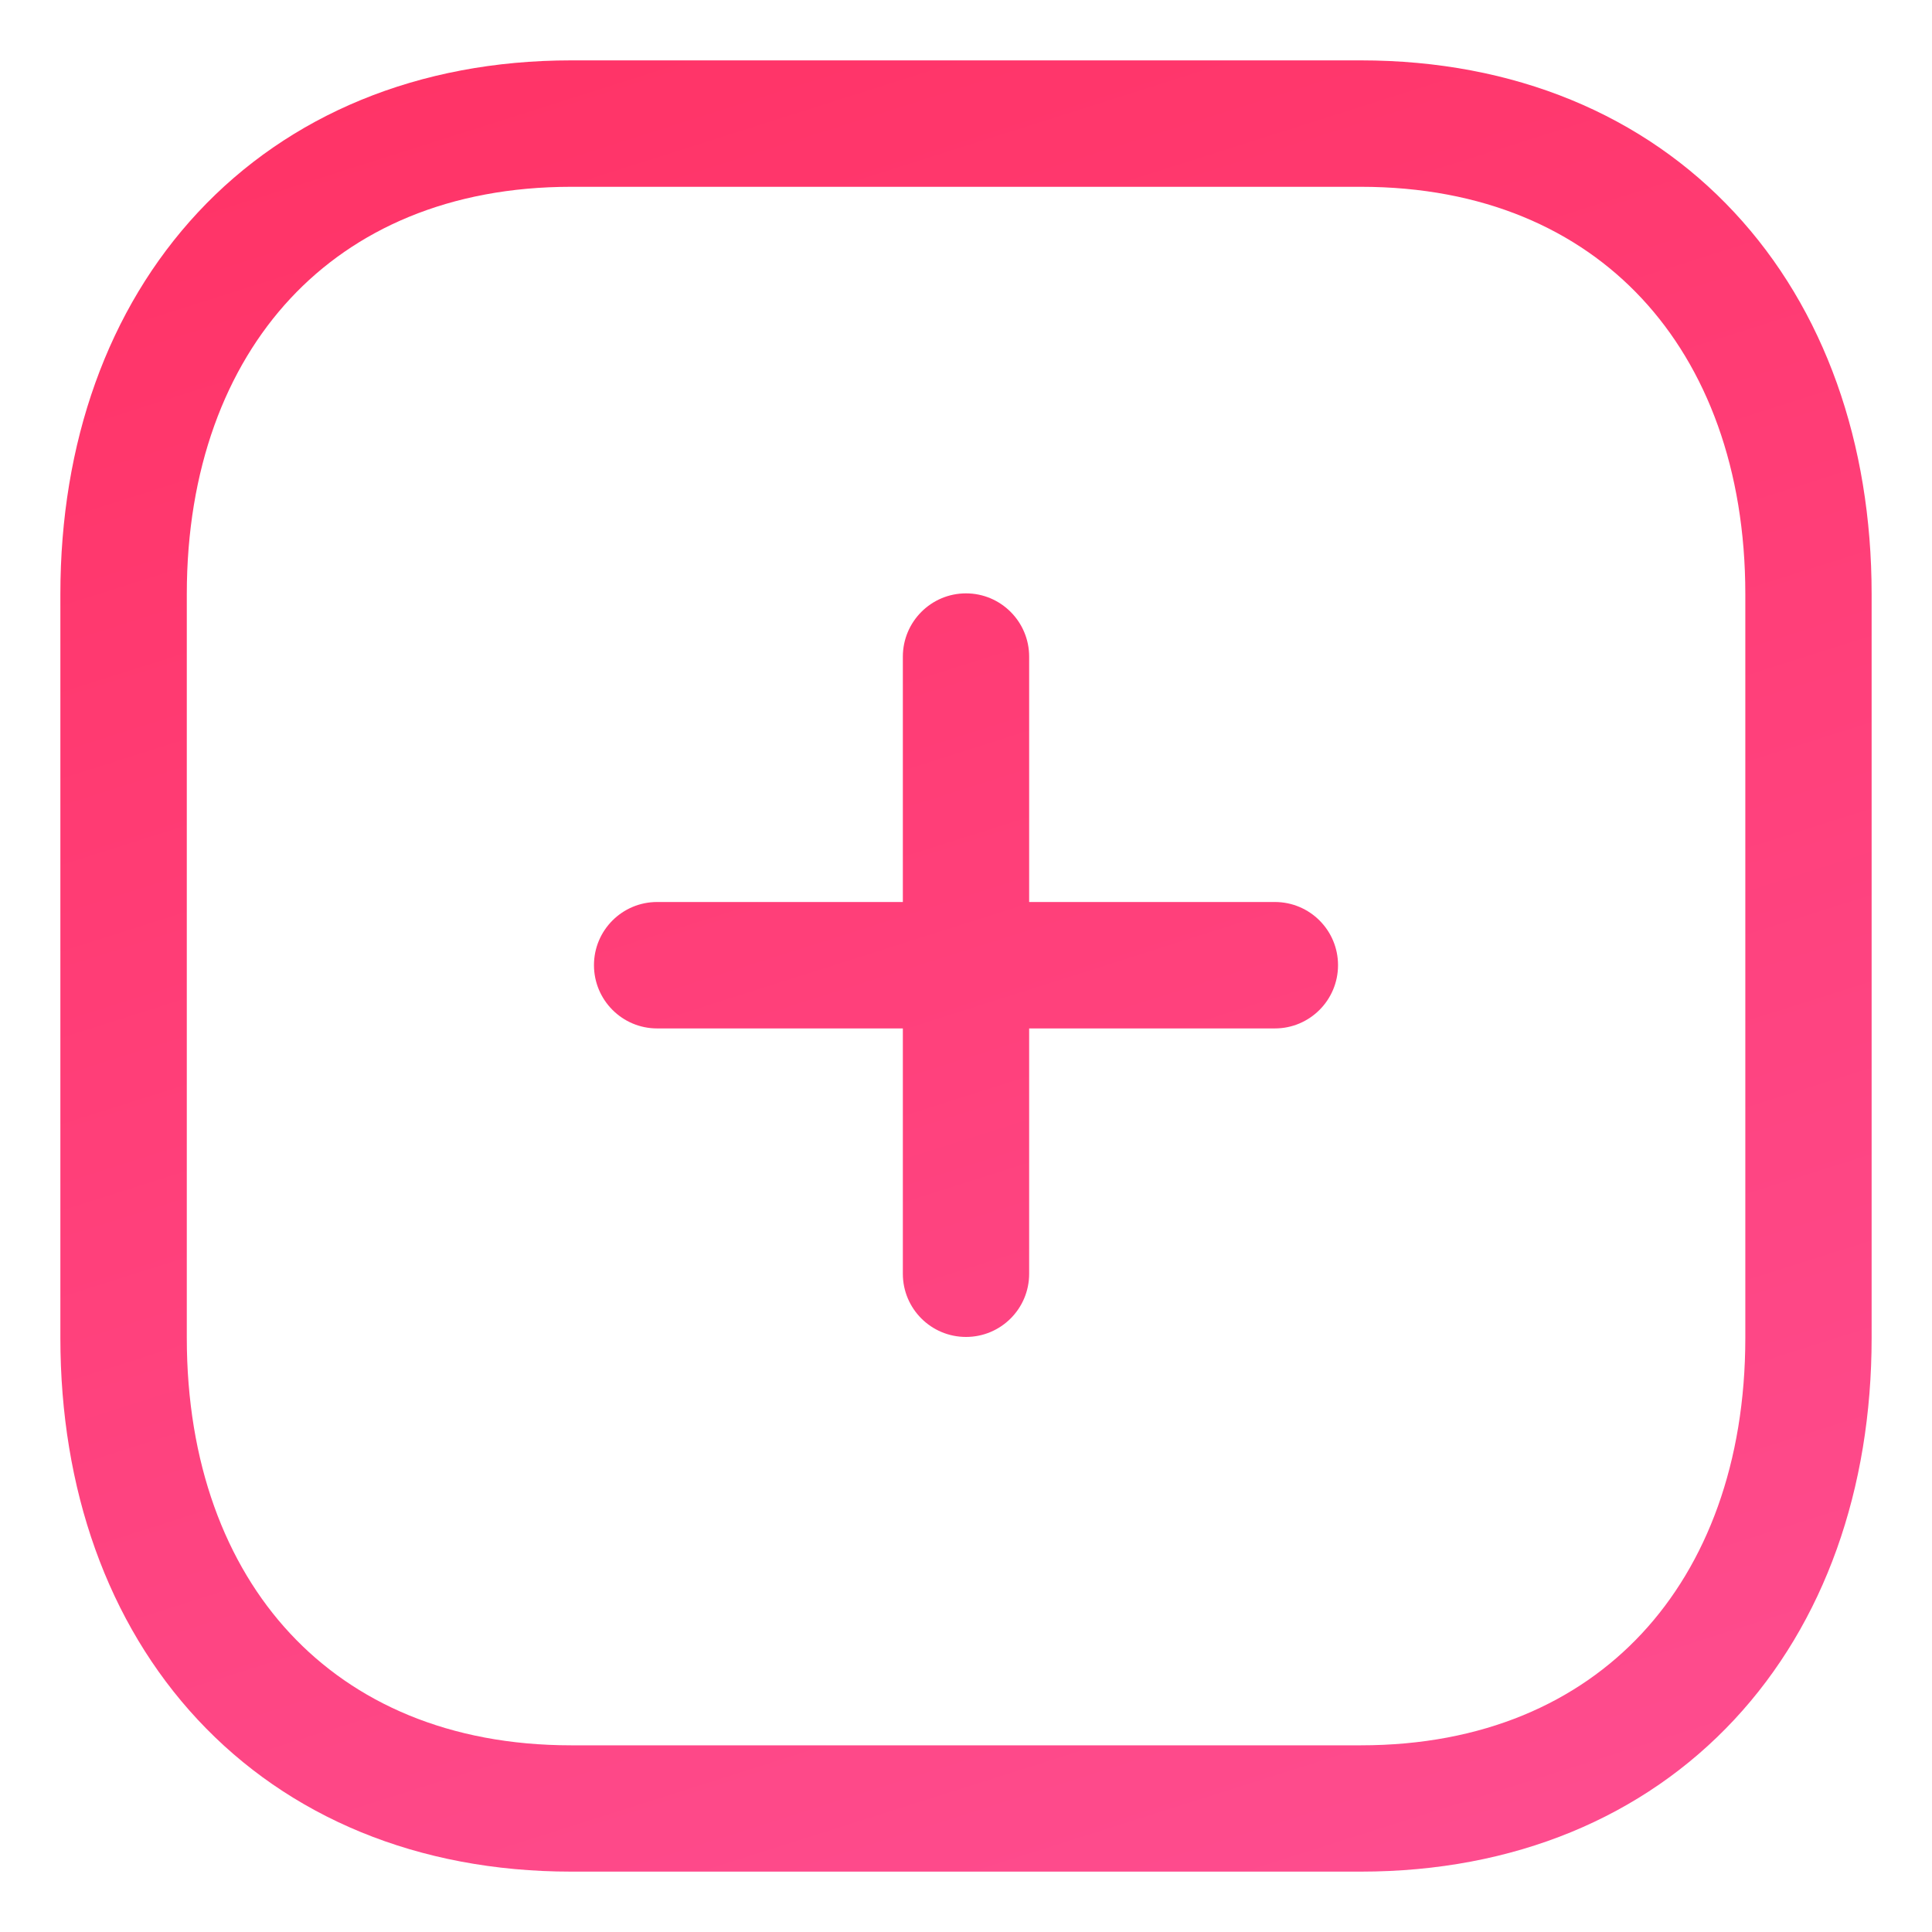 <svg width="16" height="16" viewBox="0 0 16 16" fill="none" xmlns="http://www.w3.org/2000/svg">
<path d="M8 4.914C8.289 4.914 8.523 5.149 8.523 5.438V7.47H10.558C10.847 7.47 11.081 7.704 11.081 7.993C11.081 8.282 10.847 8.517 10.558 8.517H8.523V10.549C8.523 10.838 8.289 11.072 8 11.072C7.711 11.072 7.477 10.838 7.477 10.549V8.517H5.442C5.153 8.517 4.919 8.282 4.919 7.993C4.919 7.704 5.153 7.47 5.442 7.47H7.477V5.438C7.477 5.149 7.711 4.914 8 4.914Z" fill="url(#paint0_linear_1731_1273)"/>
<path fill-rule="evenodd" clip-rule="evenodd" d="M4.731 0.5C3.462 0.5 2.391 0.953 1.64 1.758C0.892 2.56 0.5 3.669 0.5 4.92V11.08C0.5 12.33 0.89 13.439 1.637 14.241C2.388 15.047 3.459 15.5 4.731 15.5H11.269C12.541 15.5 13.612 15.047 14.363 14.241C15.11 13.439 15.5 12.33 15.5 11.08V4.92C15.5 3.67 15.11 2.561 14.363 1.759C13.612 0.952 12.541 0.5 11.269 0.5H4.731ZM1.547 4.92C1.547 3.887 1.868 3.048 2.405 2.472C2.938 1.9 3.721 1.547 4.731 1.547H11.269C12.283 1.547 13.065 1.901 13.597 2.472C14.133 3.047 14.454 3.886 14.454 4.92V11.08C14.454 12.114 14.133 12.953 13.597 13.528C13.065 14.099 12.283 14.454 11.269 14.454H4.731C3.717 14.454 2.935 14.099 2.403 13.528C1.867 12.953 1.547 12.114 1.547 11.08V4.92Z" fill="url(#paint1_linear_1731_1273)"/>
<defs>
<linearGradient id="paint0_linear_1731_1273" x1="6.005" y1="-0.654" x2="12.191" y2="18.823" gradientUnits="userSpaceOnUse">
<stop stop-color="#FF3366"/>
<stop offset="1" stop-color="#FE5196"/>
</linearGradient>
<linearGradient id="paint1_linear_1731_1273" x1="6.005" y1="-0.654" x2="12.191" y2="18.823" gradientUnits="userSpaceOnUse">
<stop stop-color="#FF3366"/>
<stop offset="1" stop-color="#FE5196"/>
</linearGradient>
</defs>
</svg>

